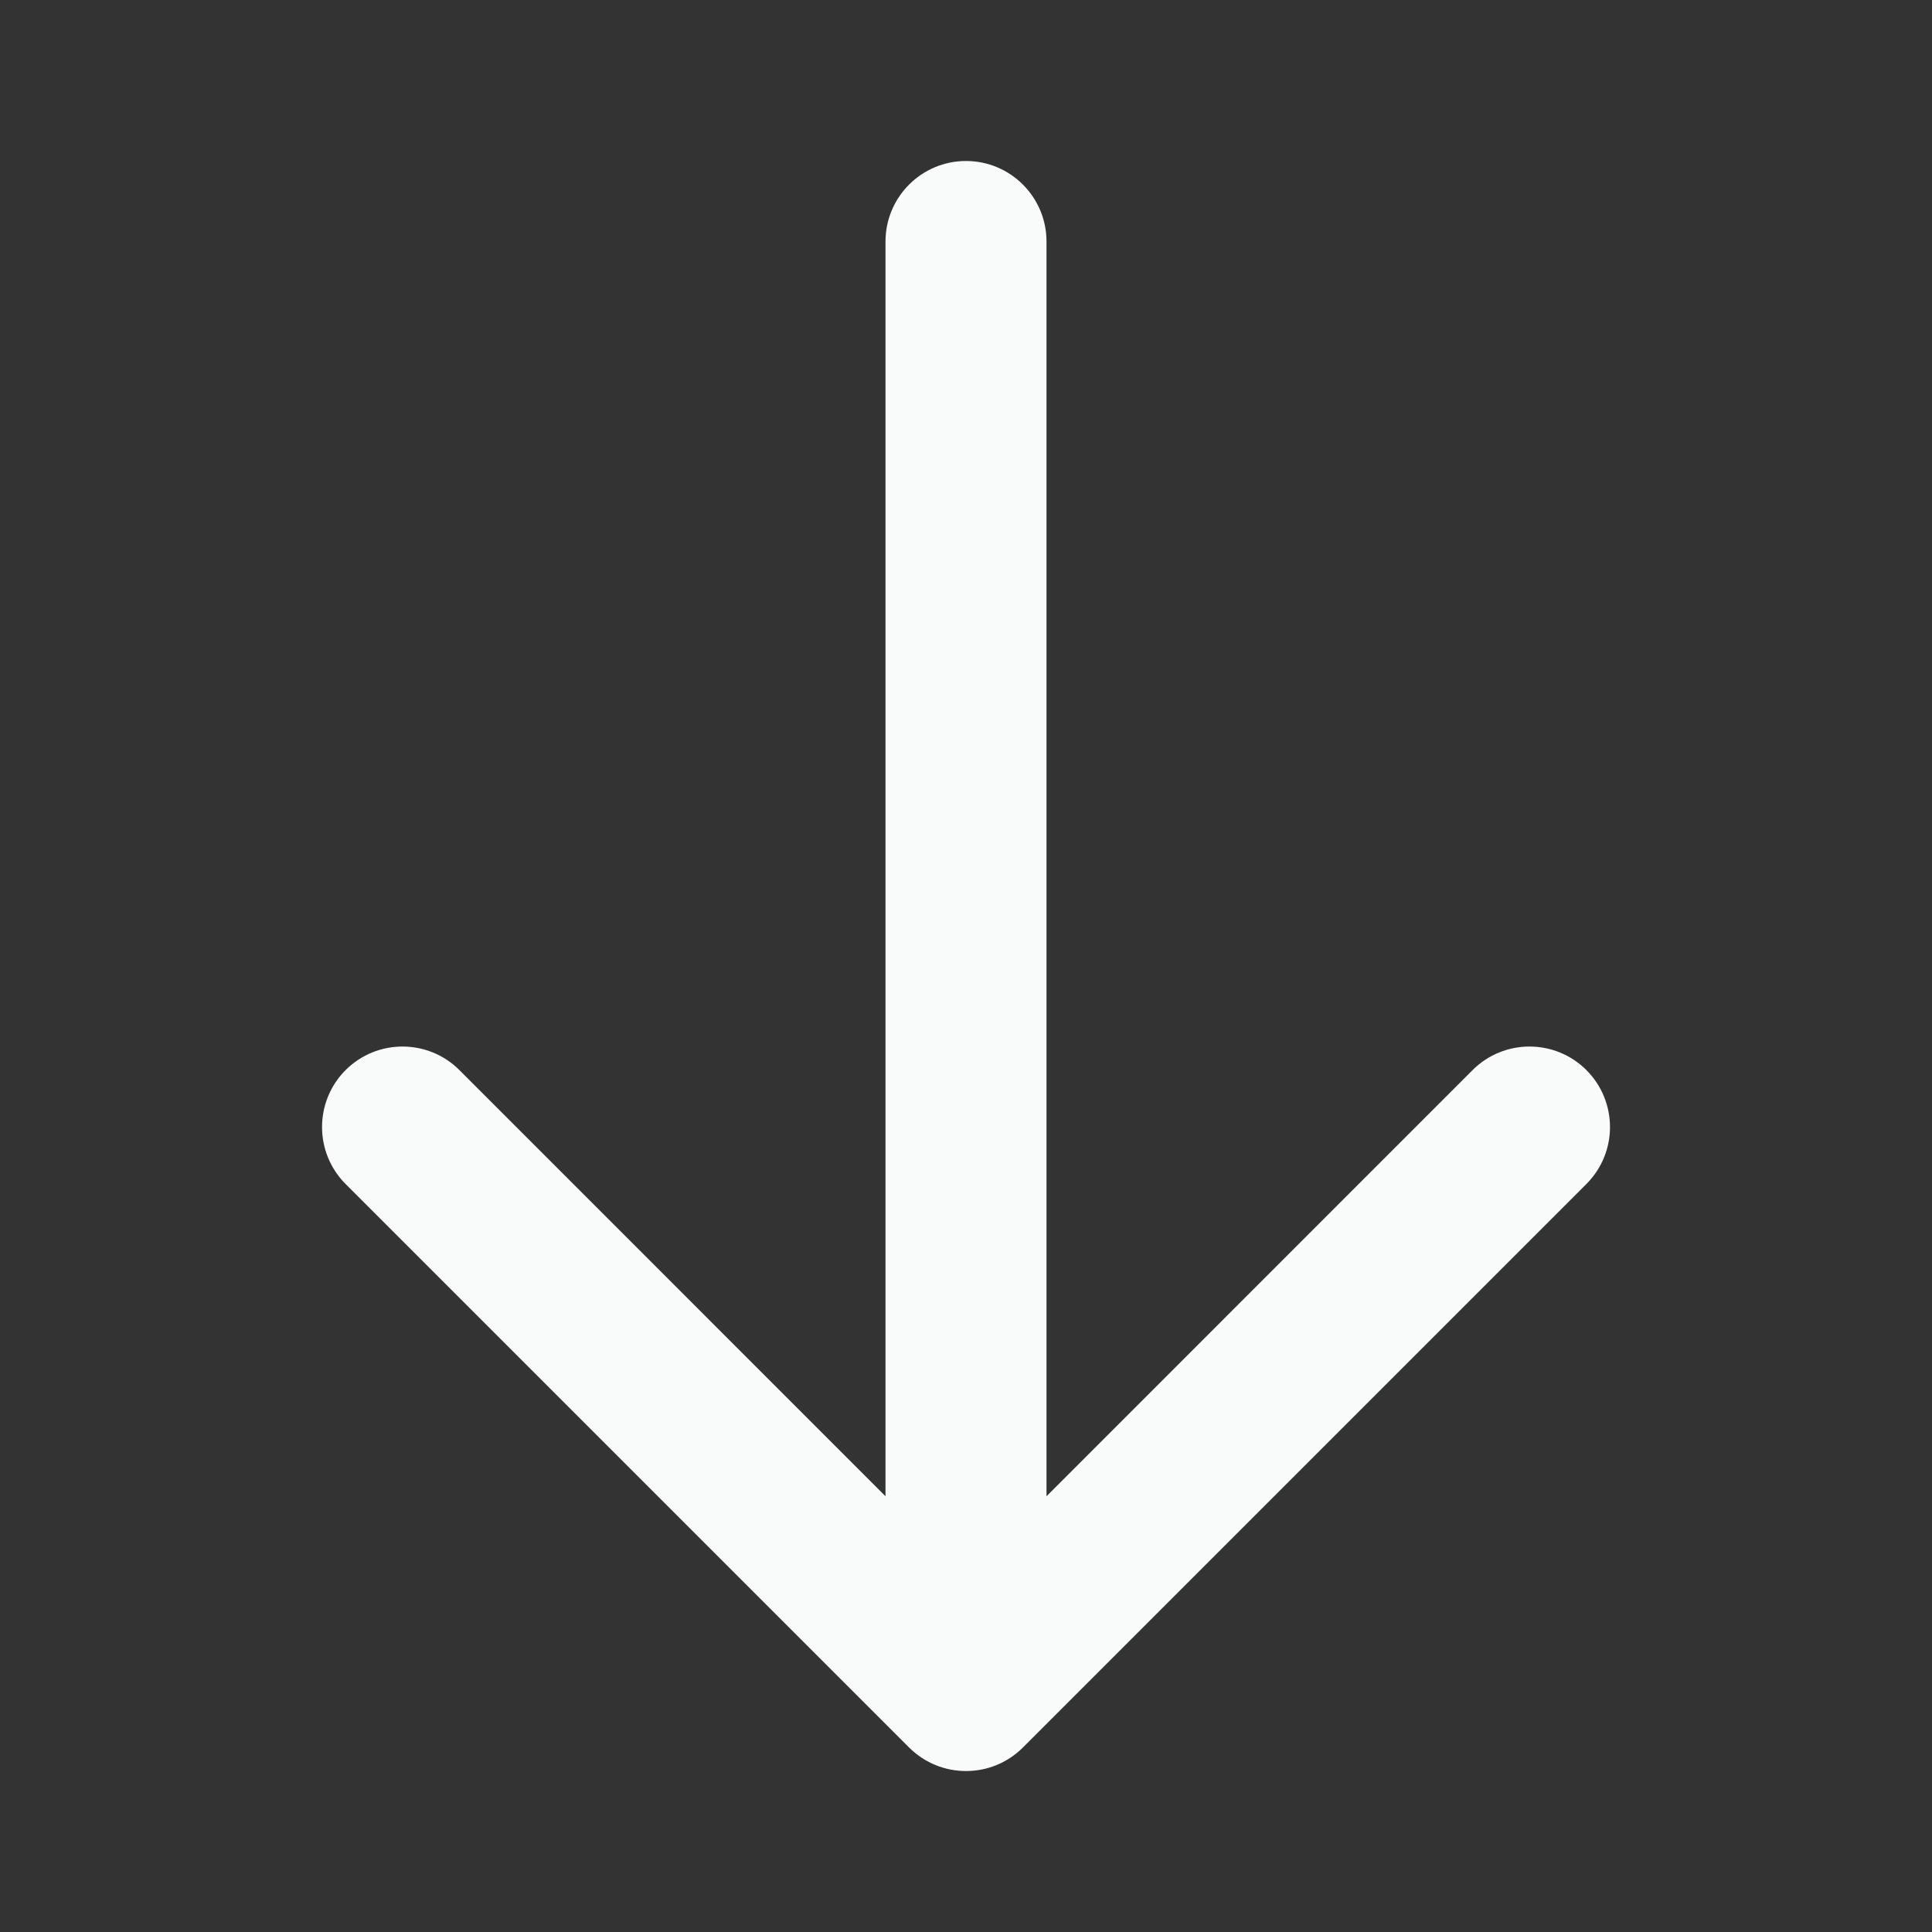 <svg width="24" height="24" viewBox="0 0 24 24" fill="none" xmlns="http://www.w3.org/2000/svg">
<rect x="0" y="0" width="24" height="24" fill="#333333" stroke="none"/>
<path d="M11 3L11 18.587L5.707 13.293C5.317 12.903 4.684 12.903 4.293 13.293C3.903 13.684 3.903 14.317 4.293 14.708L11.293 21.708C11.684 22.098 12.317 22.098 12.707 21.708L19.707 14.708C19.902 14.512 20 14.257 20 14.001C20 13.745 19.902 13.489 19.707 13.293C19.317 12.903 18.683 12.903 18.293 13.293L13 18.587L13 3C13 2.448 12.552 2 12 2C11.448 2 11 2.448 11 3Z" fill="#F9FAFA"/>
</svg>
